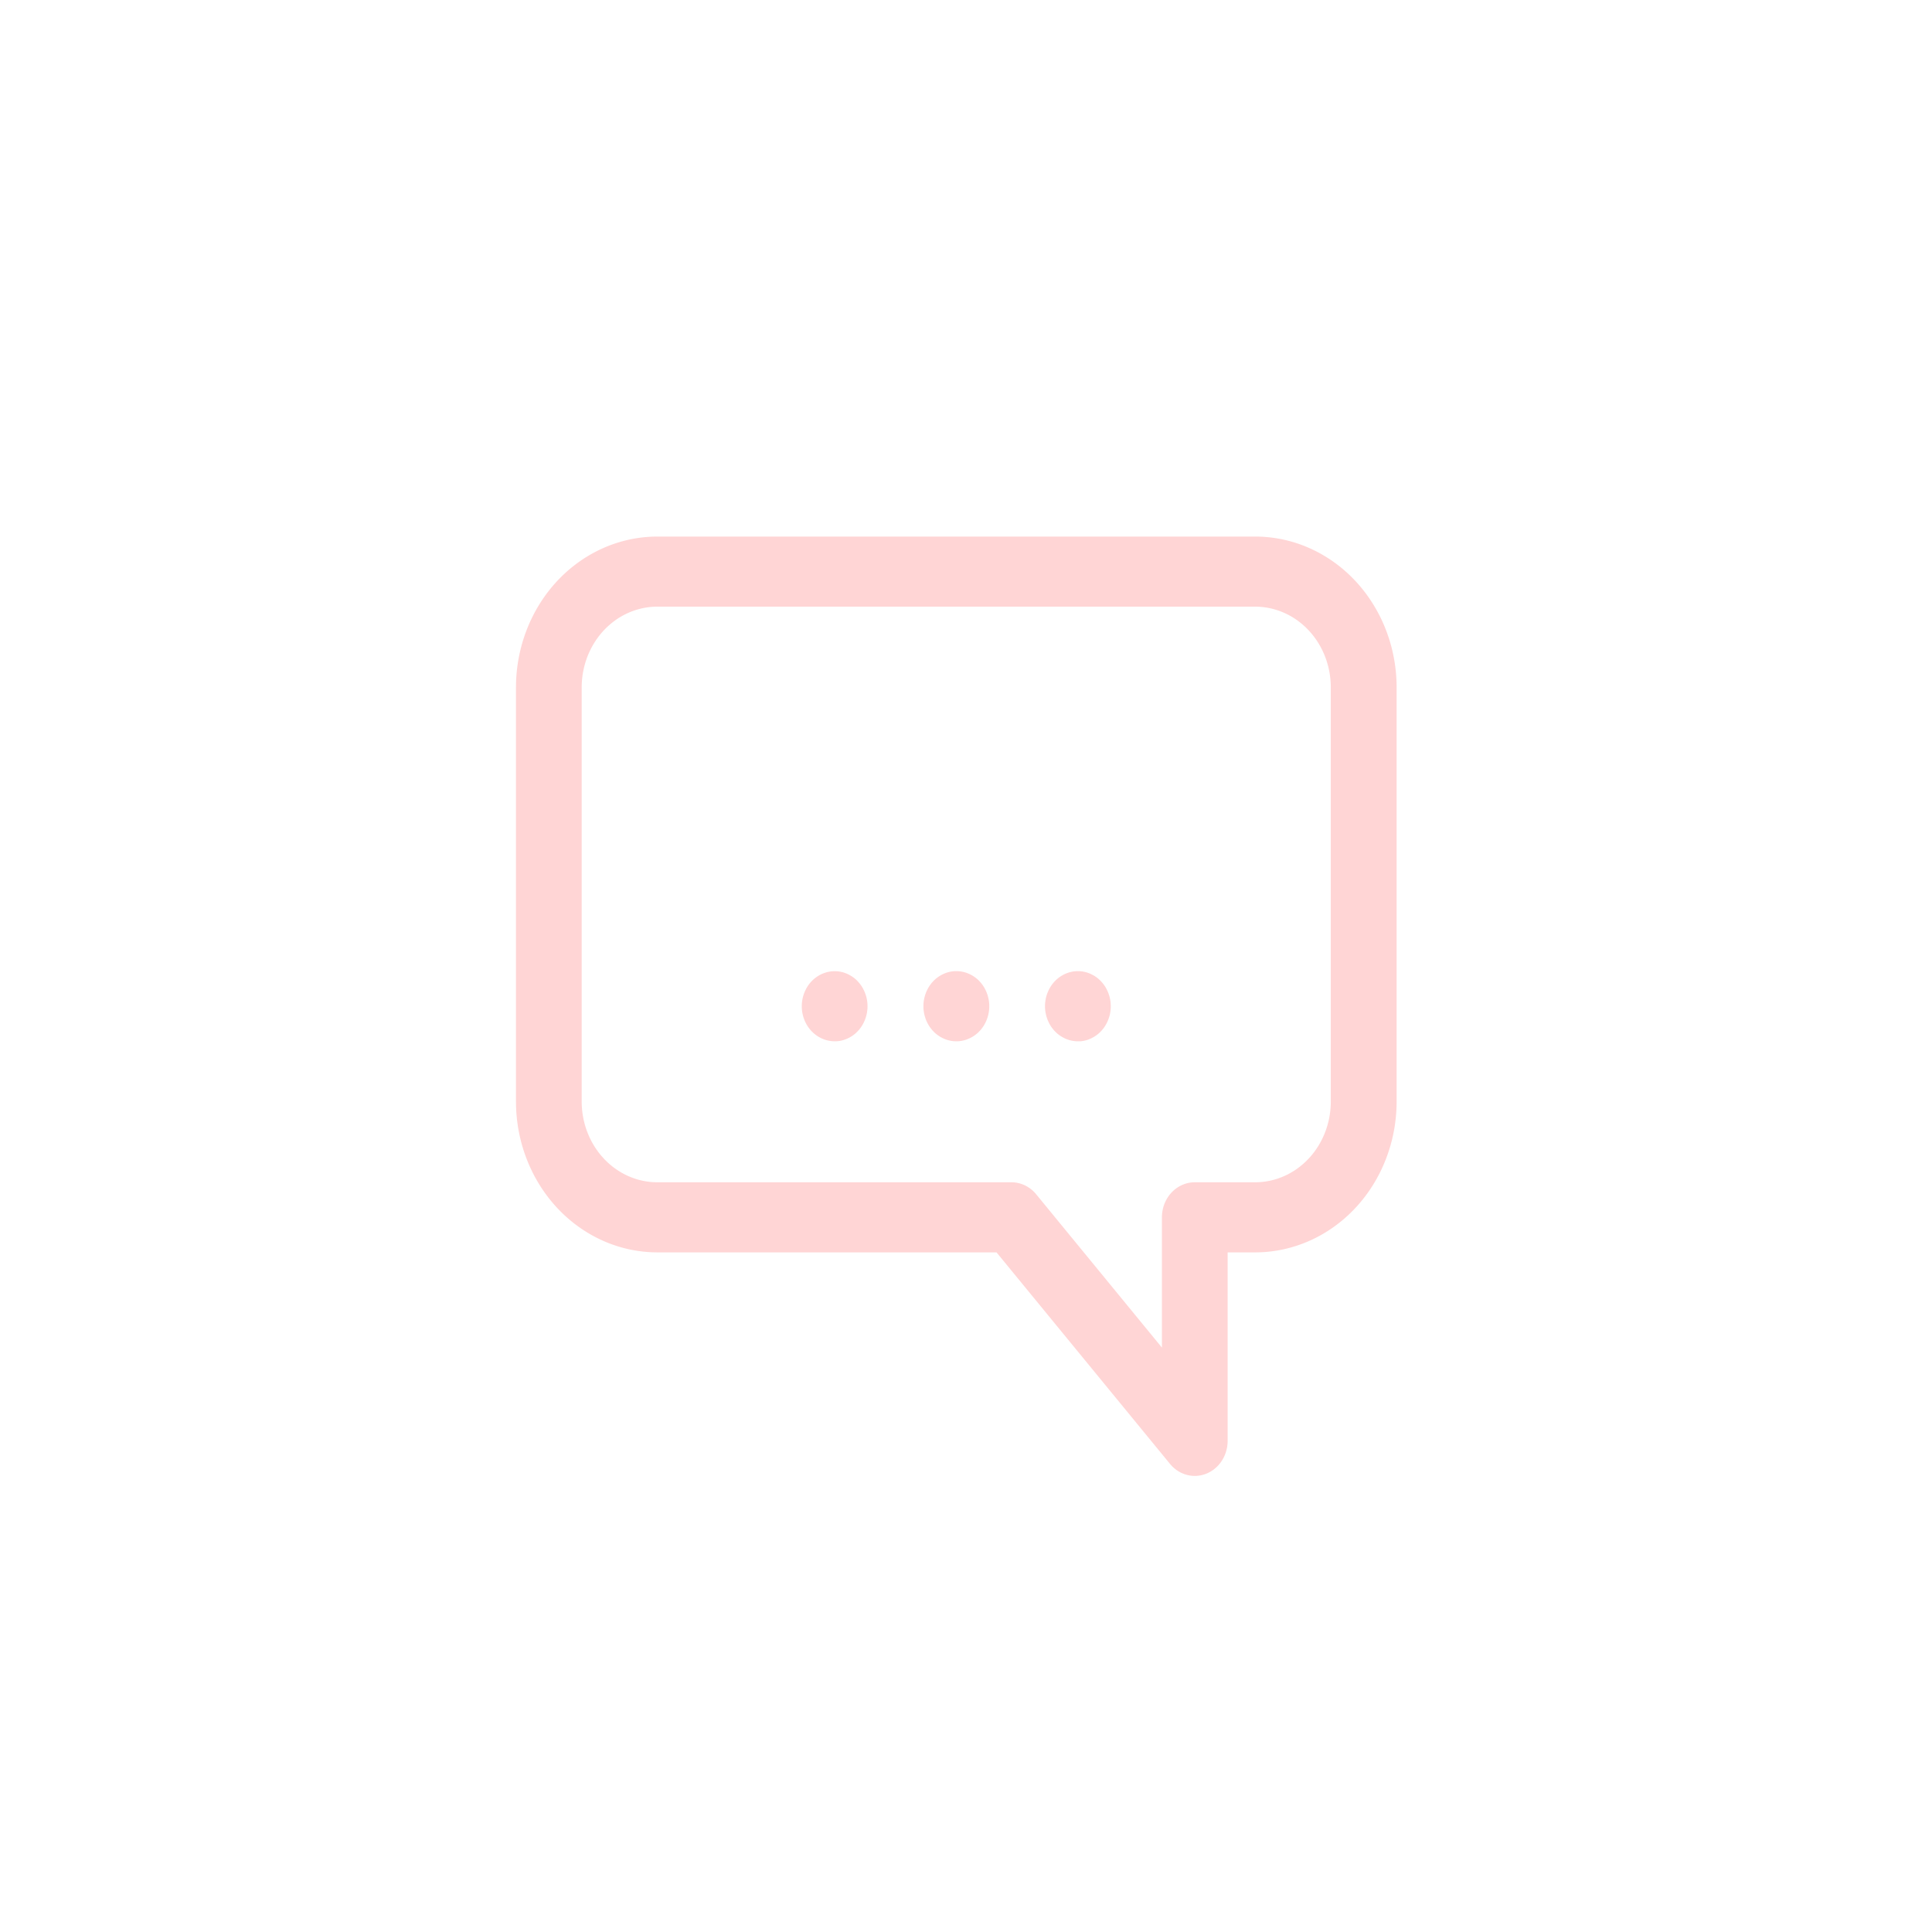 <?xml version="1.0" encoding="UTF-8" standalone="no"?>
<svg
   xmlns:dc="http://purl.org/dc/elements/1.1/"
   xmlns:cc="http://creativecommons.org/ns#"
   xmlns:rdf="http://www.w3.org/1999/02/22-rdf-syntax-ns#"
   xmlns:svg="http://www.w3.org/2000/svg"
   xmlns="http://www.w3.org/2000/svg"
   xmlns:sodipodi="http://sodipodi.sourceforge.net/DTD/sodipodi-0.dtd"
   xmlns:inkscape="http://www.inkscape.org/namespaces/inkscape"
   sodipodi:docname="message_icon_alt.svg"
   inkscape:version="1.0 (4035a4f, 2020-05-01)"
   id="svg3218"
   version="1.1"
   viewBox="0 0 13.229 13.229"
   height="50"
   width="50">
  <defs
     id="defs3212" />
  <sodipodi:namedview
     inkscape:window-maximized="0"
     inkscape:window-y="28"
     inkscape:window-x="0"
     inkscape:window-height="872"
     inkscape:window-width="1440"
     units="px"
     showgrid="false"
     inkscape:document-rotation="0"
     inkscape:current-layer="layer2"
     inkscape:document-units="mm"
     inkscape:cy="24.576698"
     inkscape:cx="25.066236"
     inkscape:zoom="7.9195959"
     inkscape:pageshadow="2"
     inkscape:pageopacity="0.0"
     borderopacity="1.0"
     bordercolor="#666666"
     pagecolor="#ffffff"
     id="base" />
  <g
     style="display:inline"
     inkscape:label="Capa 2"
     id="layer2"
     inkscape:groupmode="layer" />
  <g
     sodipodi:insensitive="true"
     id="layer1"
     inkscape:groupmode="layer"
     inkscape:label="Capa 1">
    <g
       style="fill:#ffd5d5;fill-opacity:1"
       transform="matrix(0.015,0,0,0.016,2.721,2.906)"
       data-name="1"
       id="_1">
      <path
         style="fill:#ffd5d5;fill-opacity:1"
         d="m 364,450 a 15,15 0 0 1 -11.29,-5.12 L 273.5,354.34 H 118.64 A 64.58,64.58 0 0 1 54.14,289.83 V 112.51 A 64.58,64.58 0 0 1 118.64,48 h 273 a 64.58,64.58 0 0 1 64.5,64.51 v 177.32 a 64.58,64.58 0 0 1 -64.5,64.51 H 379 V 435 a 15,15 0 0 1 -15,15 z M 118.64,78 a 34.55,34.55 0 0 0 -34.5,34.51 v 177.32 a 34.55,34.55 0 0 0 34.5,34.51 H 280.3 a 15,15 0 0 1 11.29,5.12 L 349,395.09 v -55.75 a 15,15 0 0 1 15,-15 h 27.59 a 34.55,34.55 0 0 0 34.5,-34.51 V 112.51 A 34.55,34.55 0 0 0 391.63,78 Z"
         id="path3952" />
      <path
         style="fill:#ffd5d5;fill-opacity:1"
         d="M 199.63,264 A 15.13,15.13 0 0 1 189,259.61 c -0.34,-0.35 -0.67,-0.72 -1,-1.1 a 14.34,14.34 0 0 1 -0.87,-1.18 q -0.41,-0.61 -0.75,-1.26 c -0.23,-0.43 -0.44,-0.88 -0.63,-1.33 -0.19,-0.45 -0.35,-0.92 -0.5,-1.38 -0.15,-0.46 -0.26,-1 -0.36,-1.43 -0.1,-0.43 -0.17,-1 -0.22,-1.45 a 14.66,14.66 0 0 1 -0.07,-1.48 14.33,14.33 0 0 1 0.07,-1.47 c 0.05,-0.49 0.13,-1 0.22,-1.46 0.09,-0.46 0.22,-1 0.36,-1.42 0.14,-0.42 0.31,-0.94 0.5,-1.39 0.19,-0.45 0.4,-0.89 0.63,-1.32 a 14.6,14.6 0 0 1 0.75,-1.27 c 0.27,-0.4 0.56,-0.8 0.87,-1.18 0.31,-0.38 0.65,-0.75 1,-1.1 a 15.15,15.15 0 0 1 12.08,-4.32 c 0.49,0.05 1,0.13 1.46,0.22 0.46,0.09 1,0.22 1.42,0.36 0.42,0.14 0.94,0.31 1.39,0.5 0.45,0.19 0.89,0.4 1.32,0.63 0.43,0.23 0.86,0.48 1.27,0.75 0.41,0.27 0.8,0.56 1.18,0.87 0.38,0.31 0.75,0.65 1.09,1 0.34,0.35 0.68,0.72 1,1.1 0.32,0.38 0.6,0.78 0.87,1.18 a 14.6,14.6 0 0 1 0.75,1.27 q 0.35,0.65 0.63,1.32 c 0.19,0.45 0.35,0.92 0.5,1.39 0.15,0.47 0.26,0.94 0.36,1.42 0.1,0.48 0.17,1 0.22,1.46 0.05,0.46 0.07,1 0.07,1.47 0,0.47 0,1 -0.07,1.48 -0.07,0.48 -0.13,1 -0.22,1.45 -0.09,0.45 -0.22,1 -0.36,1.43 -0.14,0.43 -0.31,0.93 -0.5,1.38 -0.19,0.45 -0.4,0.9 -0.63,1.33 -0.23,0.43 -0.48,0.85 -0.75,1.26 -0.27,0.41 -0.57,0.8 -0.87,1.18 -0.3,0.38 -0.65,0.75 -1,1.1 -0.35,0.35 -0.71,0.68 -1.09,1 -0.38,0.32 -0.78,0.6 -1.18,0.87 -0.4,0.27 -0.84,0.52 -1.27,0.75 -0.43,0.23 -0.87,0.44 -1.32,0.63 -0.45,0.19 -0.92,0.35 -1.39,0.5 -0.47,0.15 -0.94,0.26 -1.42,0.36 -0.48,0.1 -1,0.17 -1.46,0.22 -0.46,0.05 -0.96,0.05 -1.45,0.05 z"
         id="path3954" />
      <path
         style="fill:#ffd5d5;fill-opacity:1"
         d="m 310.64,264 c -0.49,0 -1,0 -1.47,-0.07 -0.47,-0.07 -1,-0.13 -1.46,-0.22 -0.46,-0.09 -1,-0.22 -1.43,-0.36 -0.43,-0.14 -0.93,-0.31 -1.38,-0.5 -0.45,-0.19 -0.89,-0.4 -1.32,-0.63 a 14.6,14.6 0 0 1 -1.27,-0.75 c -0.4,-0.27 -0.8,-0.56 -1.18,-0.87 -0.38,-0.31 -0.75,-0.65 -1.1,-1 -0.35,-0.35 -0.68,-0.72 -1,-1.1 -0.32,-0.38 -0.6,-0.78 -0.87,-1.18 a 14.6,14.6 0 0 1 -0.75,-1.27 q -0.35,-0.65 -0.63,-1.32 c -0.19,-0.45 -0.35,-0.92 -0.5,-1.38 -0.15,-0.46 -0.26,-1 -0.36,-1.43 -0.1,-0.43 -0.17,-1 -0.22,-1.45 -0.05,-0.45 -0.07,-1 -0.07,-1.48 0,-0.48 0,-1 0.07,-1.48 0.07,-0.48 0.13,-1 0.22,-1.45 0.09,-0.45 0.22,-1 0.36,-1.43 0.14,-0.43 0.31,-0.93 0.5,-1.38 0.19,-0.45 0.4,-0.9 0.63,-1.33 0.23,-0.43 0.48,-0.85 0.75,-1.26 a 14.34,14.34 0 0 1 0.87,-1.18 c 0.31,-0.38 0.65,-0.75 1,-1.1 0.35,-0.35 0.72,-0.68 1.1,-1 0.38,-0.32 0.78,-0.6 1.18,-0.87 a 14.6,14.6 0 0 1 1.27,-0.75 q 0.65,-0.34 1.32,-0.63 c 0.45,-0.19 0.92,-0.35 1.38,-0.5 0.46,-0.15 1,-0.26 1.43,-0.36 0.43,-0.1 1,-0.17 1.46,-0.22 a 16.15,16.15 0 0 1 2.95,0 c 0.48,0.05 1,0.13 1.45,0.22 0.45,0.09 1,0.22 1.43,0.36 0.43,0.14 0.93,0.31 1.38,0.5 0.45,0.19 0.89,0.4 1.32,0.63 a 14.6,14.6 0 0 1 1.27,0.75 c 0.4,0.27 0.8,0.56 1.18,0.87 0.38,0.31 0.75,0.65 1.1,1 0.35,0.35 0.68,0.72 1,1.1 a 14.34,14.34 0 0 1 0.87,1.18 q 0.4,0.62 0.75,1.26 c 0.23,0.43 0.44,0.88 0.63,1.33 0.19,0.45 0.35,0.92 0.5,1.38 0.15,0.46 0.26,1 0.36,1.43 0.1,0.43 0.17,1 0.22,1.45 a 15.68,15.68 0 0 1 0,3 c -0.05,0.48 -0.13,1 -0.22,1.45 -0.09,0.45 -0.22,1 -0.36,1.43 -0.14,0.43 -0.31,0.93 -0.5,1.38 -0.19,0.45 -0.4,0.89 -0.63,1.32 a 14.6,14.6 0 0 1 -0.75,1.27 c -0.27,0.4 -0.56,0.8 -0.87,1.18 -0.31,0.38 -0.65,0.75 -1,1.1 -0.35,0.35 -0.72,0.68 -1.1,1 -0.38,0.32 -0.78,0.6 -1.18,0.87 a 14.6,14.6 0 0 1 -1.27,0.75 q -0.65,0.34 -1.32,0.63 c -0.45,0.19 -0.92,0.35 -1.38,0.5 -0.46,0.15 -0.95,0.26 -1.43,0.36 -0.48,0.1 -1,0.17 -1.45,0.22 -0.45,0.05 -0.99,0.03 -1.48,0.03 z"
         id="path3956" />
      <path
         style="fill:#ffd5d5;fill-opacity:1"
         d="m 255.13,264 a 14.6,14.6 0 0 1 -1.47,-0.07 c -0.49,-0.05 -1,-0.13 -1.46,-0.22 -0.46,-0.09 -0.95,-0.22 -1.42,-0.36 -0.47,-0.14 -0.93,-0.31 -1.38,-0.5 -0.45,-0.19 -0.9,-0.4 -1.33,-0.63 a 15.58,15.58 0 0 1 -2.45,-1.62 c -0.38,-0.31 -0.75,-0.65 -1.09,-1 a 14.67,14.67 0 0 1 -1,-1.1 c -0.31,-0.38 -0.61,-0.78 -0.88,-1.18 a 14.6,14.6 0 0 1 -0.75,-1.27 q -0.34,-0.65 -0.63,-1.32 c -0.18,-0.45 -0.35,-0.92 -0.49,-1.39 a 13.41,13.41 0 0 1 -0.36,-1.42 14.46,14.46 0 0 1 -0.29,-2.93 14.66,14.66 0 0 1 0.07,-1.48 14.51,14.51 0 0 1 0.22,-1.45 14.24,14.24 0 0 1 0.36,-1.43 c 0.14,-0.46 0.31,-0.93 0.49,-1.38 0.18,-0.45 0.4,-0.89 0.63,-1.32 a 14.6,14.6 0 0 1 0.75,-1.27 c 0.27,-0.4 0.57,-0.8 0.88,-1.18 a 14.67,14.67 0 0 1 1,-1.1 c 0.34,-0.34 0.71,-0.68 1.09,-1 a 15.58,15.58 0 0 1 2.45,-1.62 c 0.43,-0.23 0.88,-0.44 1.33,-0.63 0.45,-0.19 0.91,-0.35 1.38,-0.5 0.47,-0.15 0.95,-0.26 1.42,-0.36 0.47,-0.1 1,-0.17 1.46,-0.22 a 16.15,16.15 0 0 1 3,0 c 0.49,0.05 1,0.13 1.45,0.22 0.45,0.09 1,0.22 1.43,0.36 0.43,0.14 0.93,0.31 1.38,0.5 0.45,0.19 0.9,0.4 1.33,0.63 0.43,0.23 0.85,0.48 1.26,0.75 a 14.5,14.5 0 0 1 1.19,0.87 c 0.38,0.31 0.75,0.65 1.09,1 a 14.67,14.67 0 0 1 1,1.1 c 0.31,0.38 0.6,0.78 0.88,1.18 a 14.6,14.6 0 0 1 0.75,1.27 13.2,13.2 0 0 1 0.62,1.32 14.25,14.25 0 0 1 0.5,1.38 c 0.14,0.47 0.26,1 0.36,1.43 a 14.51,14.51 0 0 1 0.22,1.45 14.66,14.66 0 0 1 0.07,1.48 14.46,14.46 0 0 1 -0.29,2.93 c -0.1,0.48 -0.22,1 -0.36,1.42 a 13.53,13.53 0 0 1 -0.5,1.39 13.2,13.2 0 0 1 -0.62,1.32 c -0.23,0.43 -0.48,0.86 -0.75,1.27 -0.27,0.41 -0.57,0.8 -0.88,1.18 a 14.67,14.67 0 0 1 -1,1.1 c -0.34,0.34 -0.71,0.68 -1.09,1 a 14.5,14.5 0 0 1 -1.19,0.87 q -0.61,0.4 -1.26,0.75 c -0.43,0.23 -0.88,0.44 -1.33,0.63 -0.45,0.19 -0.91,0.35 -1.38,0.5 -0.47,0.15 -0.95,0.26 -1.43,0.36 -0.48,0.1 -1,0.17 -1.45,0.22 a 14.66,14.66 0 0 1 -1.53,0.07 z"
         id="path3958" />
    </g>
  </g>
</svg>
